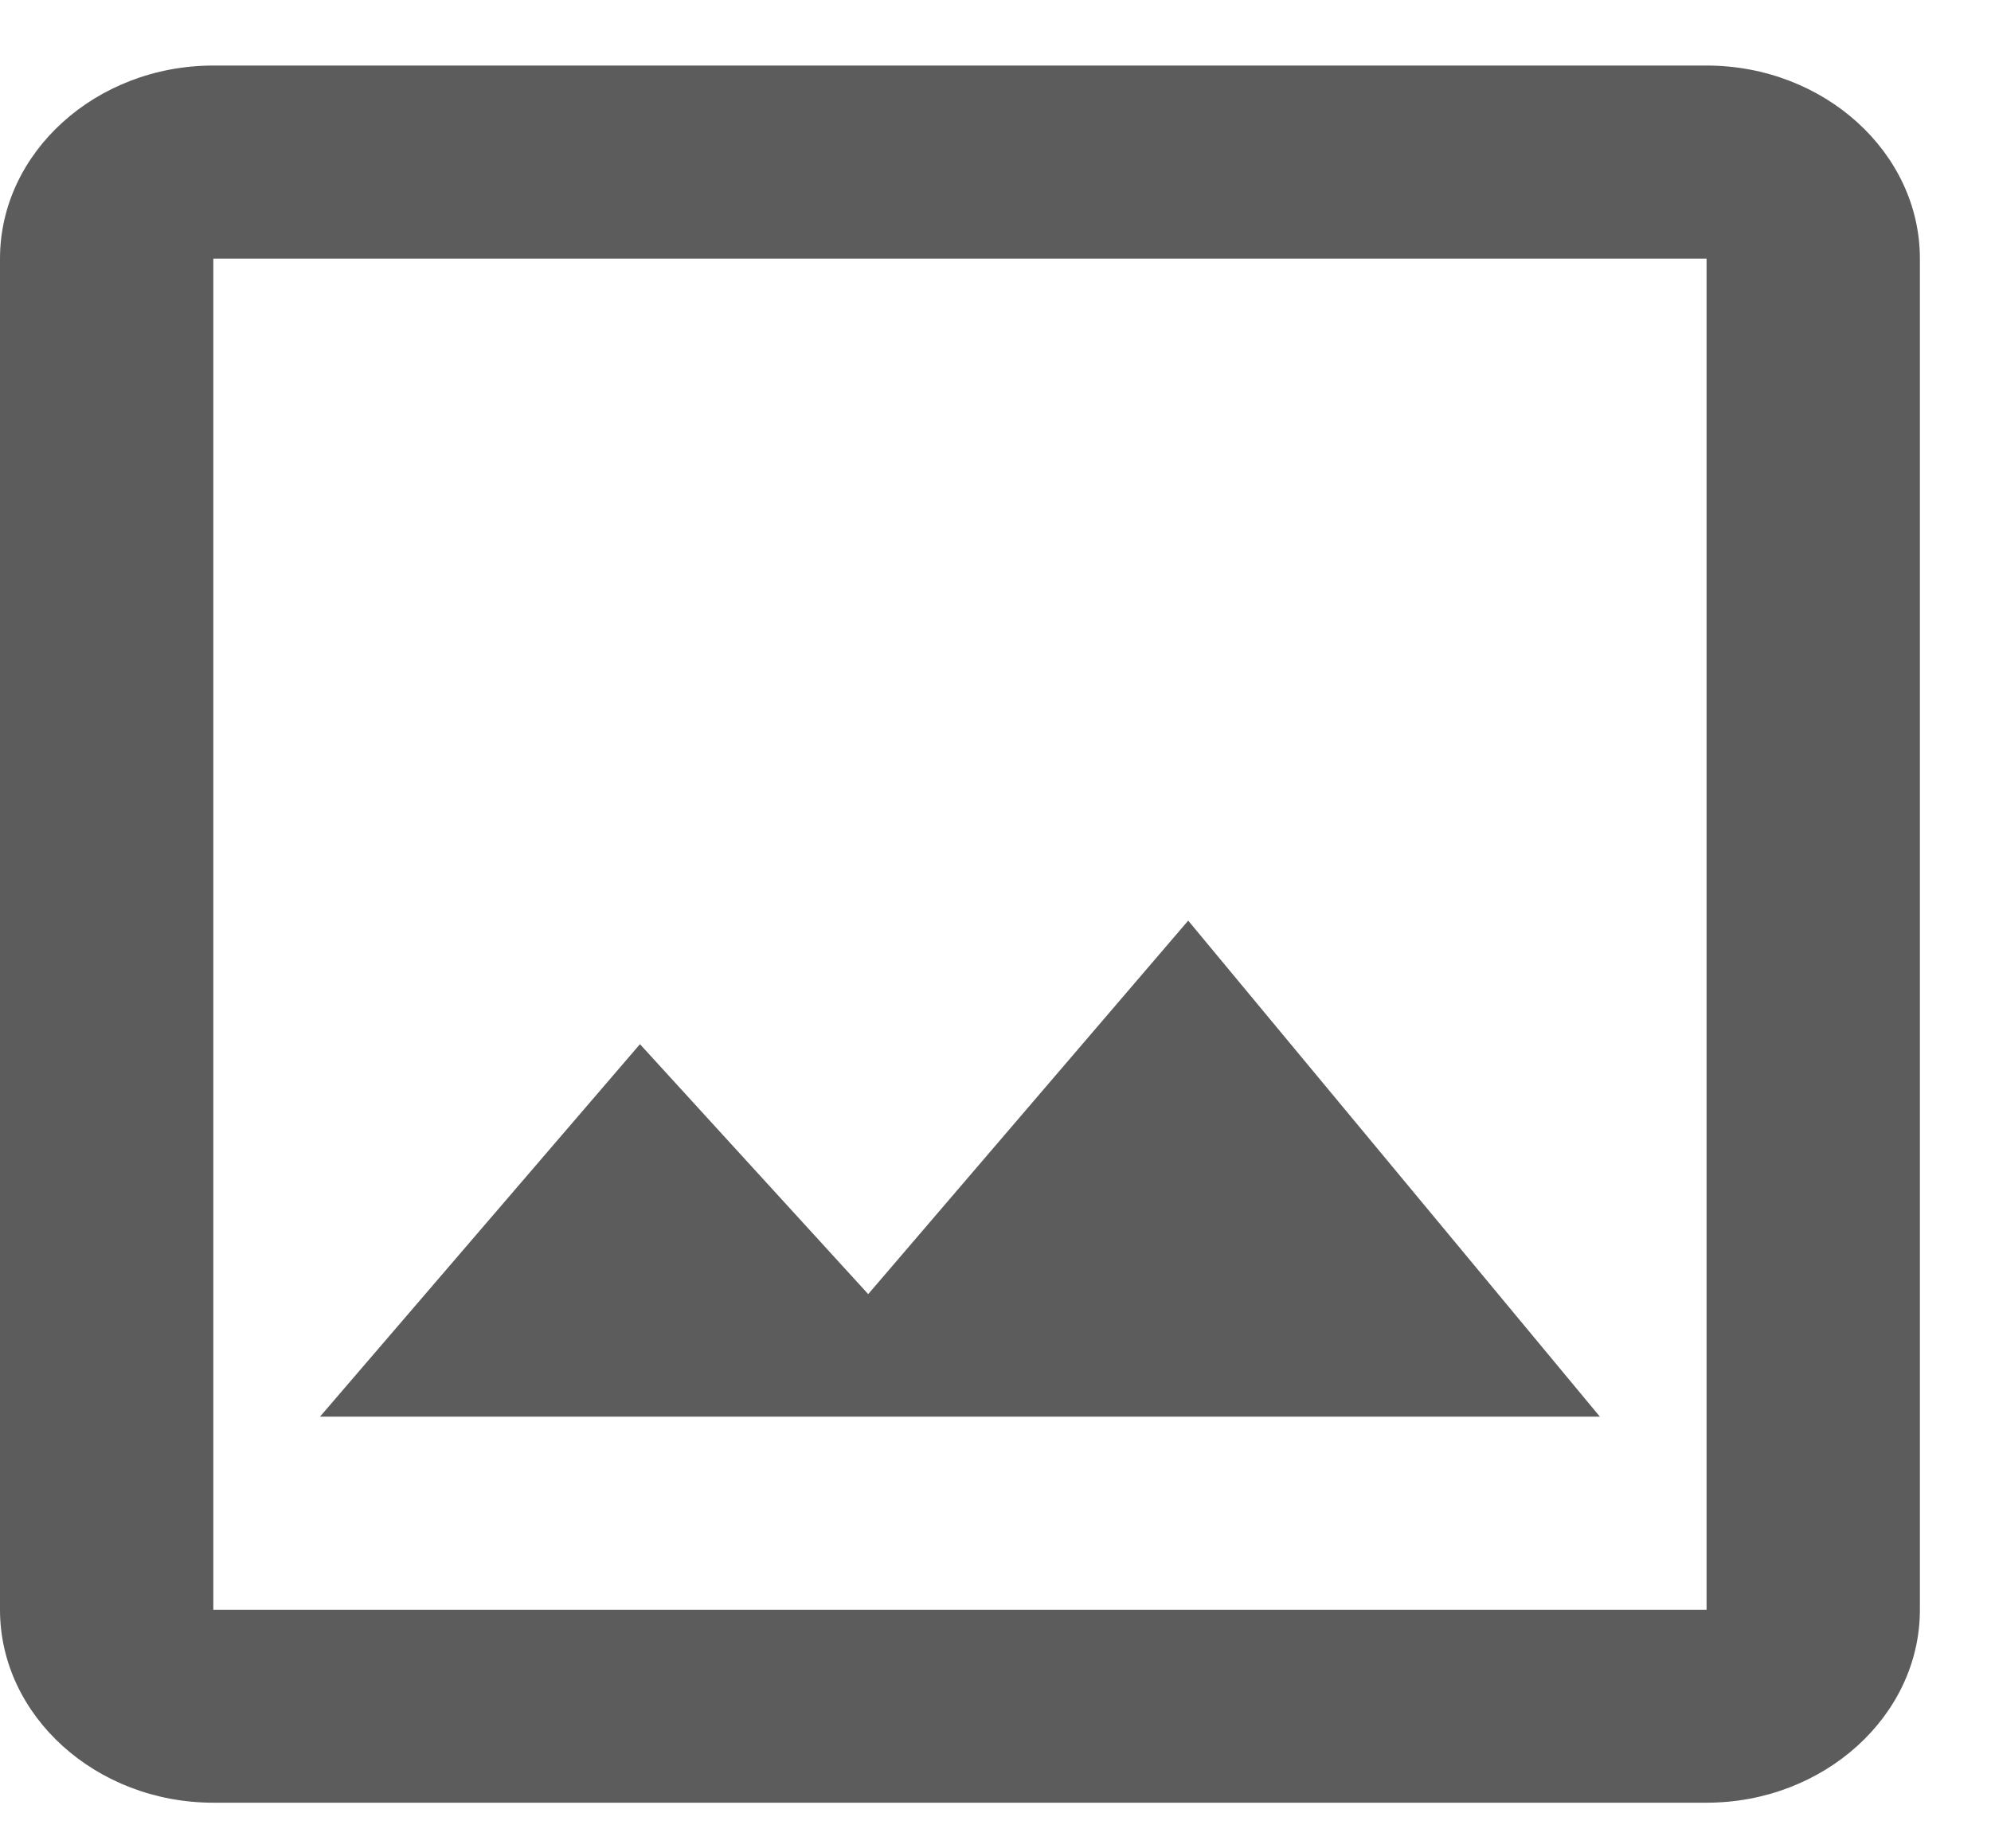 <svg width="14" height="13" viewBox="0 0 14 13" fill="none" xmlns="http://www.w3.org/2000/svg">
<path d="M12 1.819V11.322H1.5V1.819H12ZM12 0.461H1.5C0.675 0.461 0 1.072 0 1.819V11.322C0 12.068 0.675 12.679 1.5 12.679H12C12.825 12.679 13.5 12.068 13.5 11.322V1.819C13.5 1.072 12.825 0.461 12 0.461ZM8.355 6.475L6.105 9.102L4.5 7.344L2.25 9.964H11.25L8.355 6.475Z" fill="#5C5C5C"/>
</svg>
